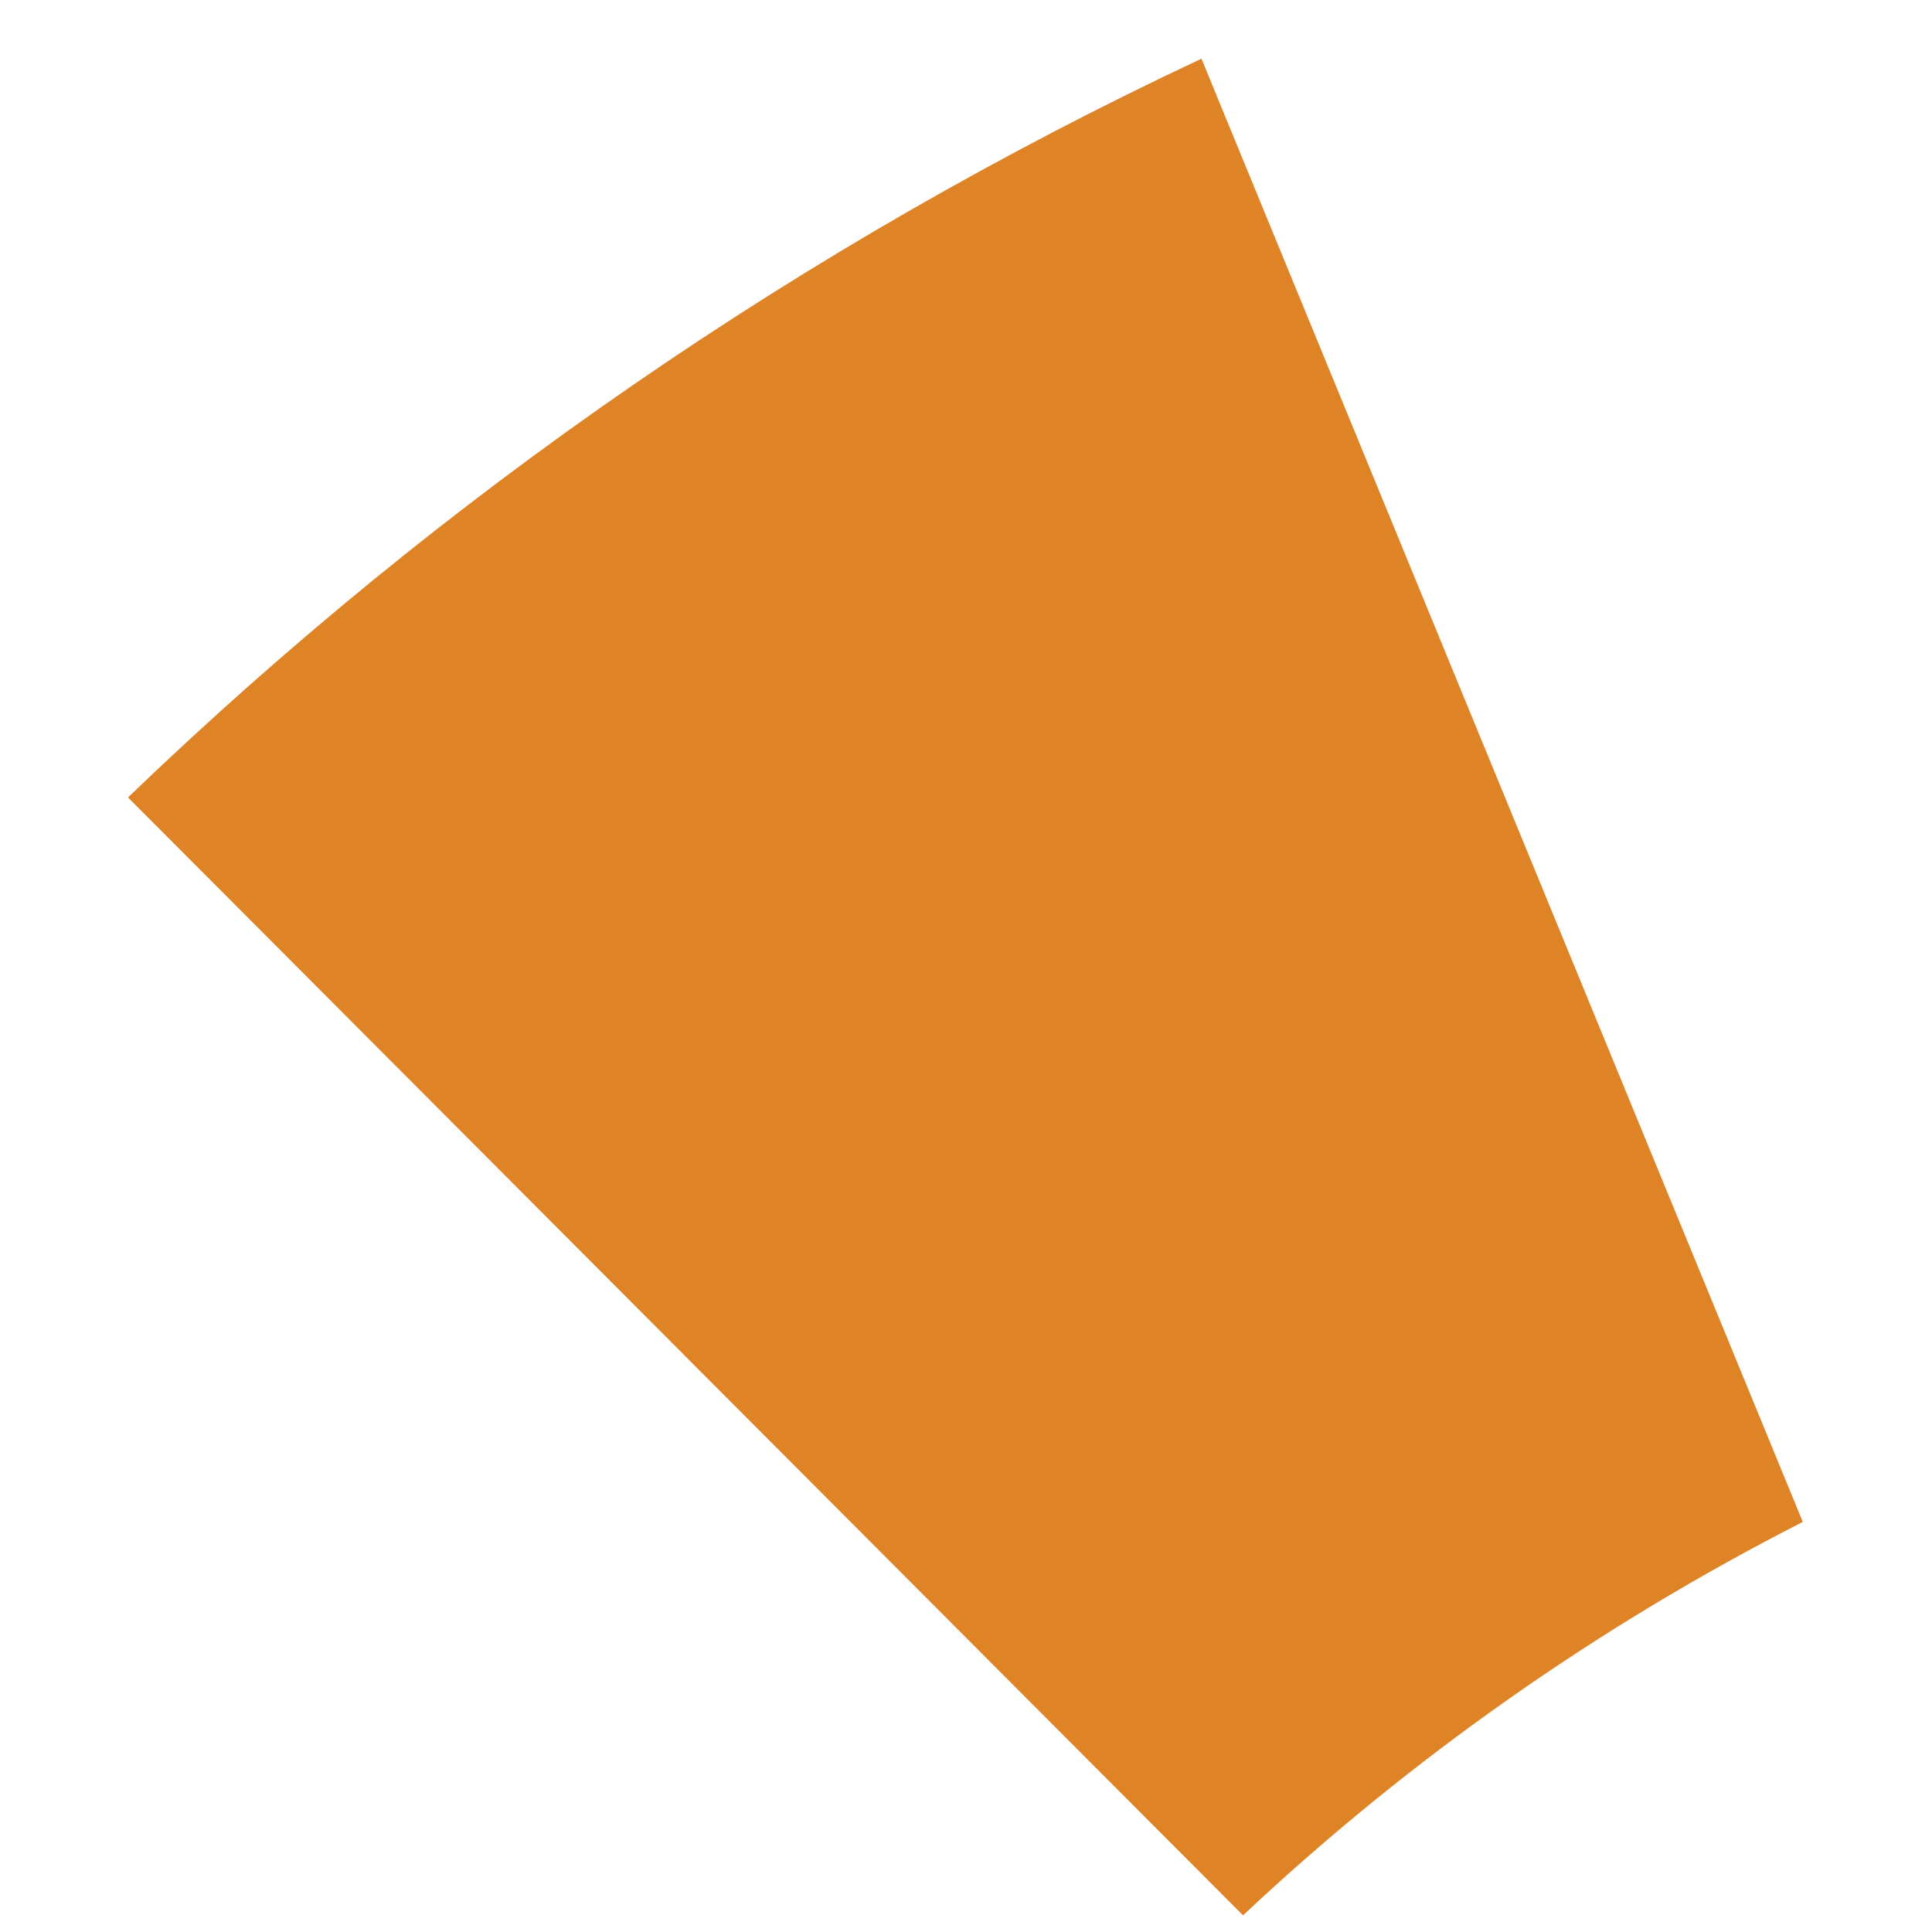 ﻿<?xml version="1.0" encoding="utf-8"?>
<svg version="1.1" xmlns:xlink="http://www.w3.org/1999/xlink" width="8px" height="8px" xmlns="http://www.w3.org/2000/svg">
  <g transform="matrix(1 0 0 1 -270 -101 )">
    <path d="M 5.147 7.931  C 5.836 7.284  6.615 6.735  7.465 6.302  L 4.975 0.243  C 3.327 1.016  1.827 2.054  0.53 3.302  L 5.147 7.931  Z " fill-rule="nonzero" fill="#de8326" stroke="none" transform="matrix(1 0 0 1 270 101 )" />
  </g>
</svg>